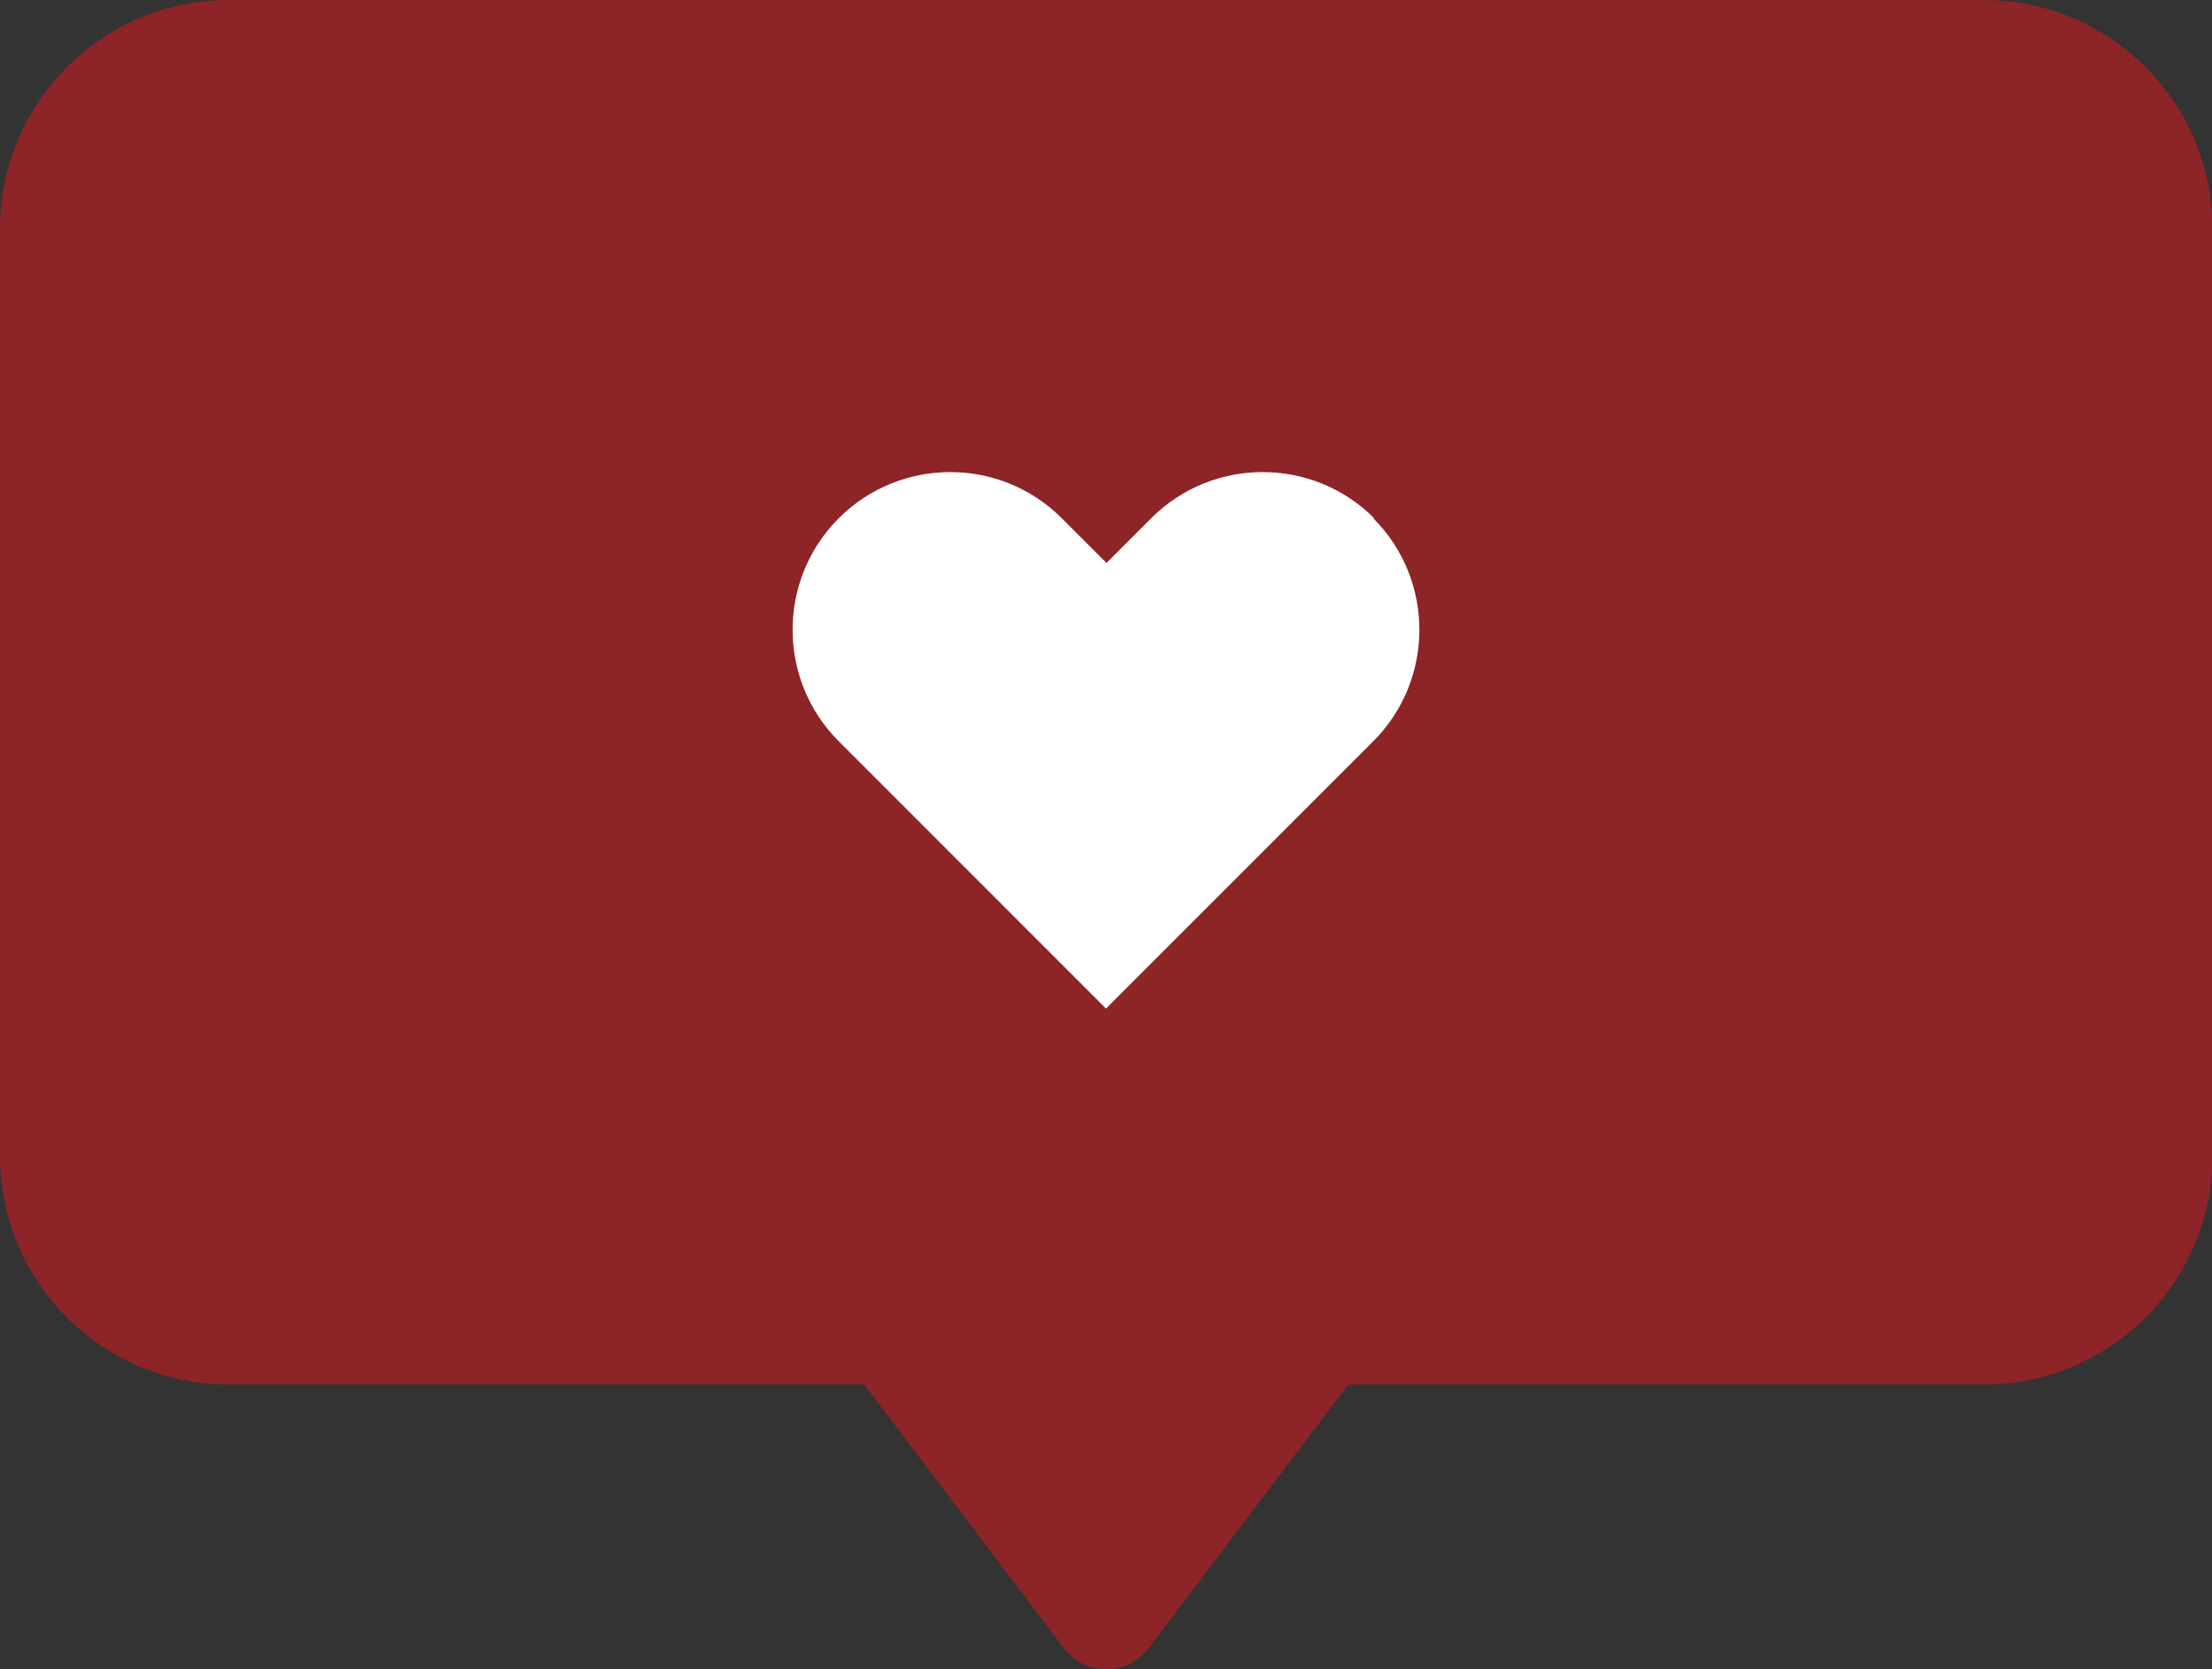 <?xml version="1.0" encoding="UTF-8"?>
<svg id="Layer_2" data-name="Layer 2" xmlns="http://www.w3.org/2000/svg" viewBox="0 0 46.02 34.72">
  <rect x="0" y="0" width="46.02" height="34.72" fill="#333333" stroke="none"/>
  <defs>
    <style>
      .cls-1 {
        fill: #b41f24;
        opacity: .7;
      }

      .cls-1, .cls-2 {
        stroke-width: 0px;
      }

      .cls-2 {
        fill: #fff;
      }
    </style>
  </defs>
  <g id="Layer_2-2" data-name="Layer 2">
    <g>
      <path class="cls-1" d="M41.26,0H4.76C2.13,0,0,2.13,0,4.76v19.28c0,2.63,2.13,4.76,4.76,4.76h13.22l4.15,5.48c.44.59,1.32.59,1.77,0l4.15-5.48h13.22c2.63,0,4.76-2.13,4.76-4.76V4.76c0-2.63-2.13-4.76-4.76-4.76Z"/>
      <path class="cls-2" d="M28.59,10.78h0c-1.28-1.28-3.36-1.28-4.64,0l-.93.93-.93-.93c-1.28-1.28-3.36-1.28-4.64,0-1.28,1.28-1.28,3.36,0,4.64l.93.93,4.63,4.63s0,0,0,0c0,0,0,0,0,0l4.63-4.63.93-.93c1.28-1.28,1.28-3.36,0-4.64Z"/>
    </g>
  </g>
</svg>